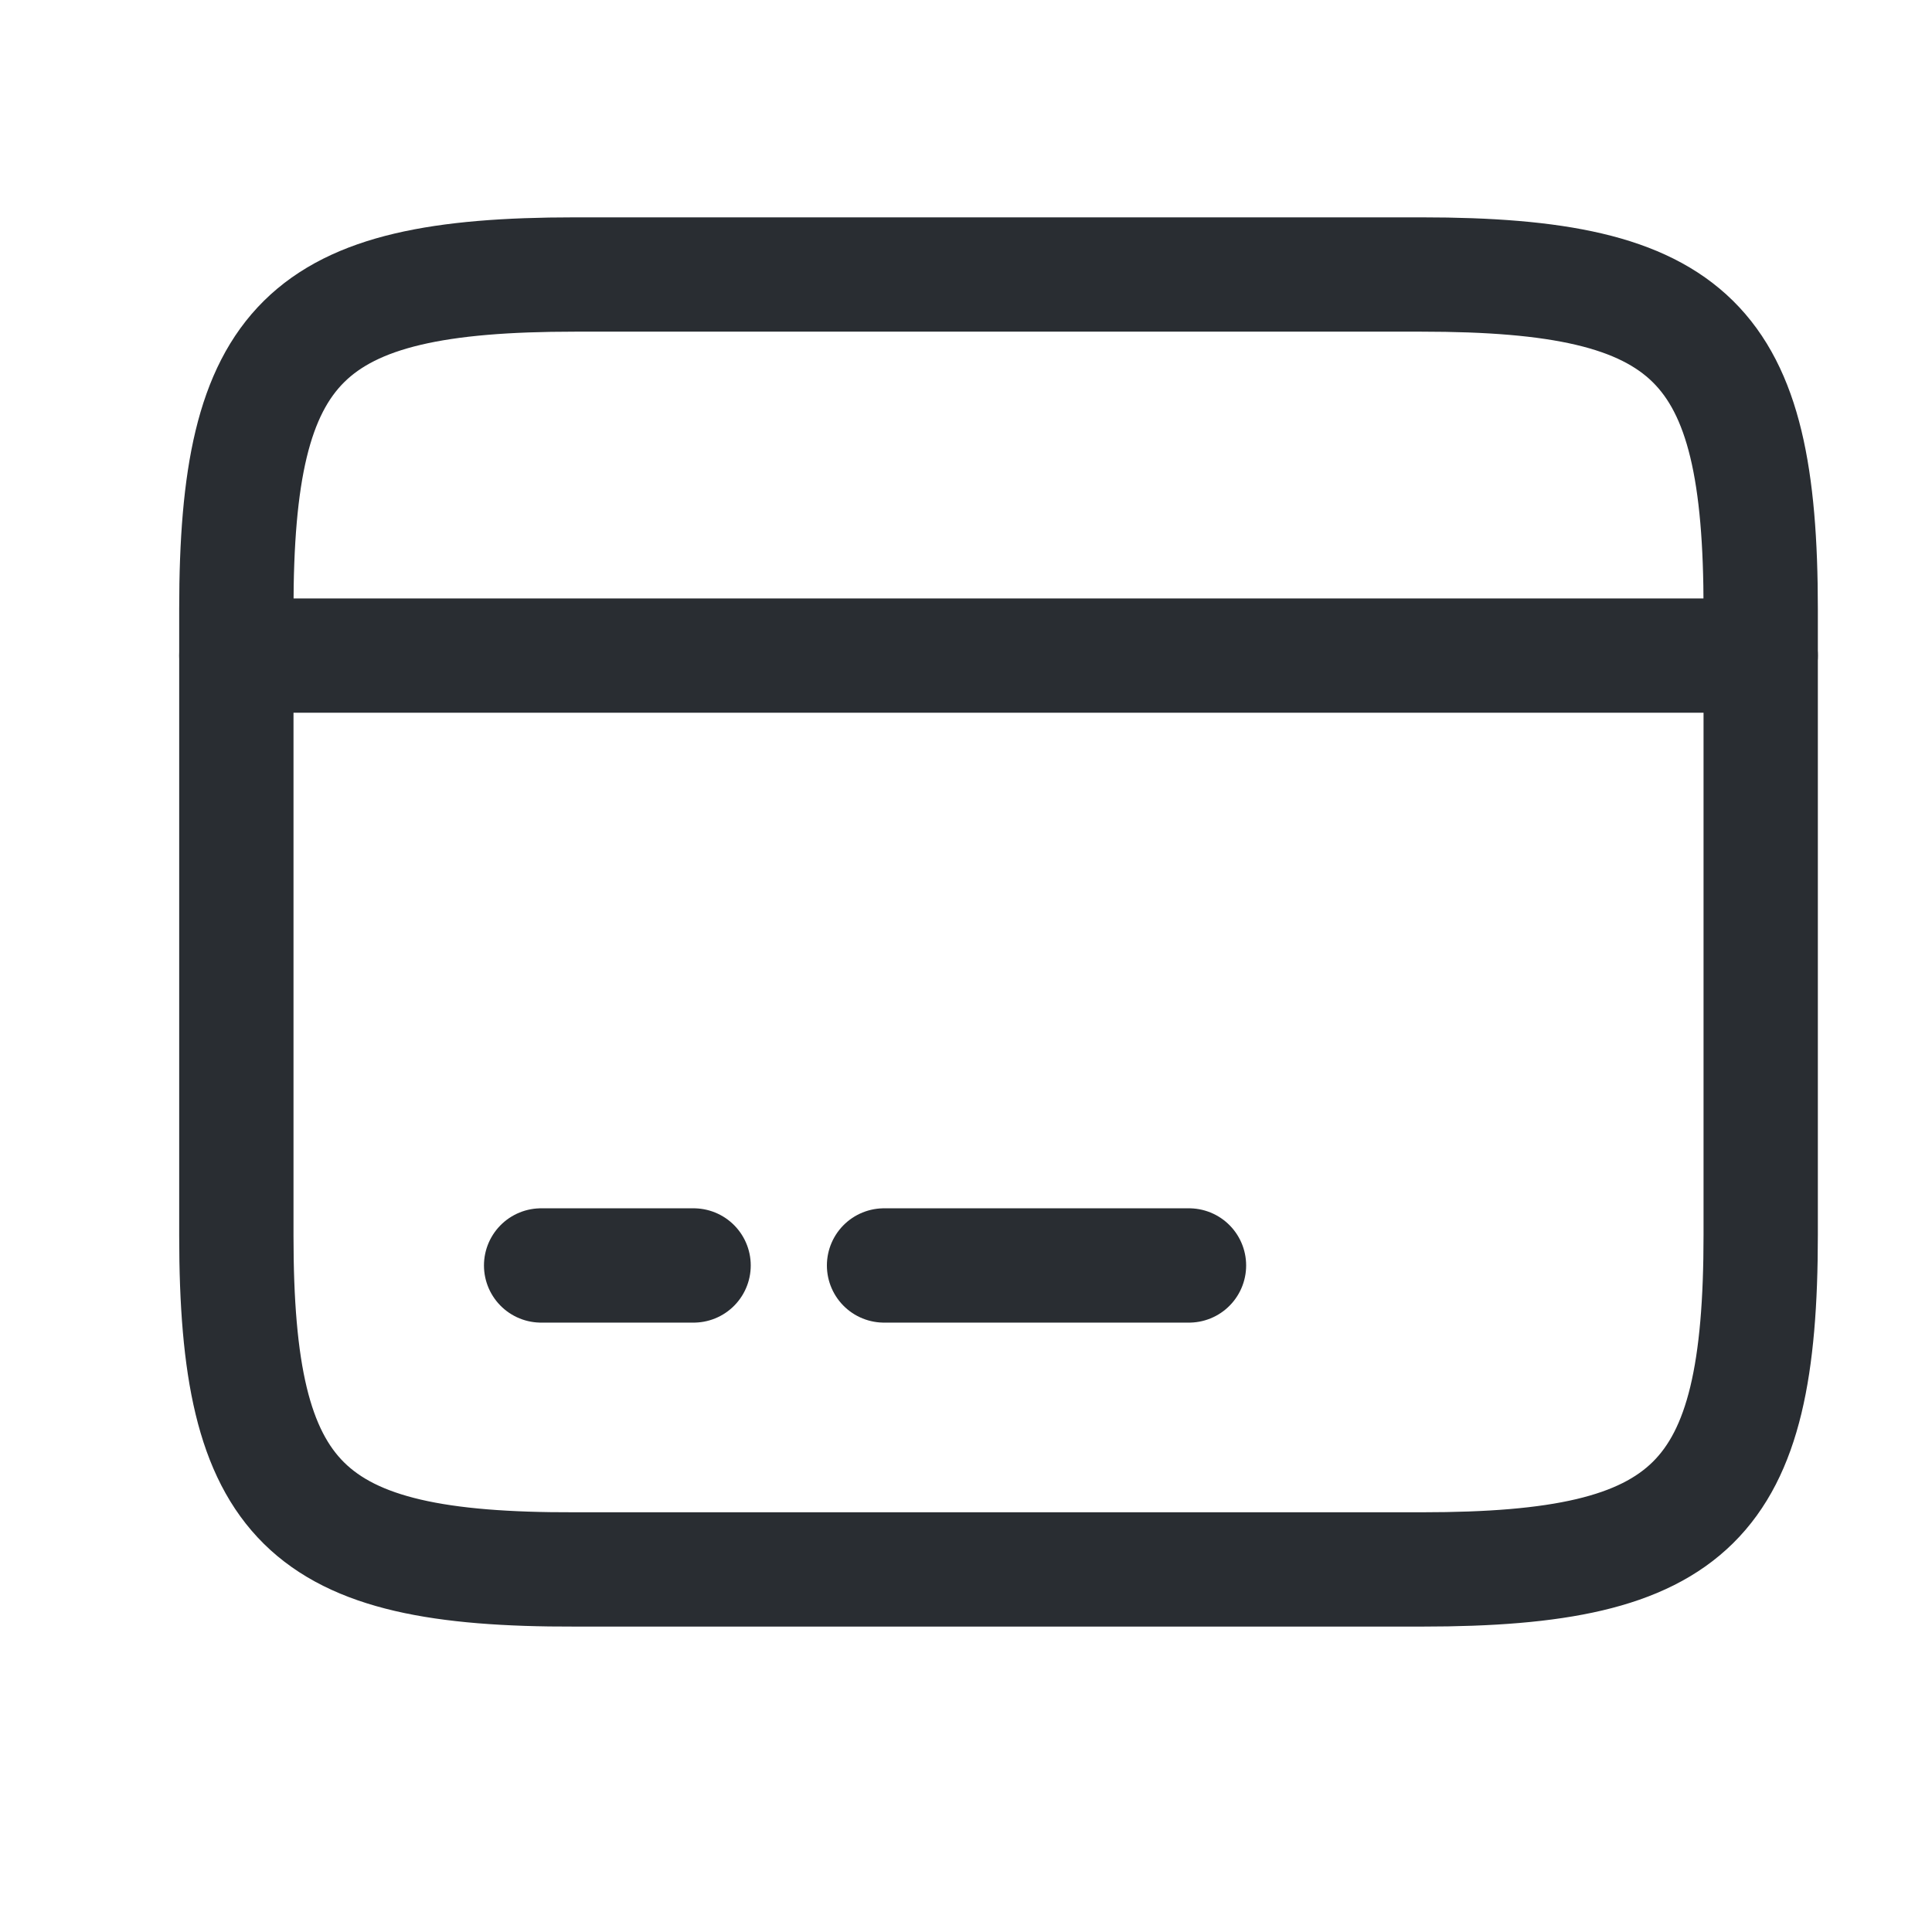 <svg width="12" height="12" viewBox="0 0 12 12" fill="none" xmlns="http://www.w3.org/2000/svg">
<path d="M1.468 4.072H10.936" stroke="#292D32" stroke-width="0.71" stroke-miterlimit="10" stroke-linecap="round" stroke-linejoin="round"/>
<path d="M3.361 7.86H4.308" stroke="#292D32" stroke-width="0.71" stroke-miterlimit="10" stroke-linecap="round" stroke-linejoin="round"/>
<path d="M5.491 7.86H7.385" stroke="#292D32" stroke-width="0.71" stroke-miterlimit="10" stroke-linecap="round" stroke-linejoin="round"/>
<path d="M3.57 1.705H8.829C10.515 1.705 10.936 2.122 10.936 3.783V7.67C10.936 9.332 10.515 9.748 8.834 9.748H3.57C1.889 9.753 1.468 9.337 1.468 7.675V3.783C1.468 2.122 1.889 1.705 3.57 1.705Z" stroke="#292D32" stroke-width="0.71" stroke-linecap="round" stroke-linejoin="round"/>
</svg>
